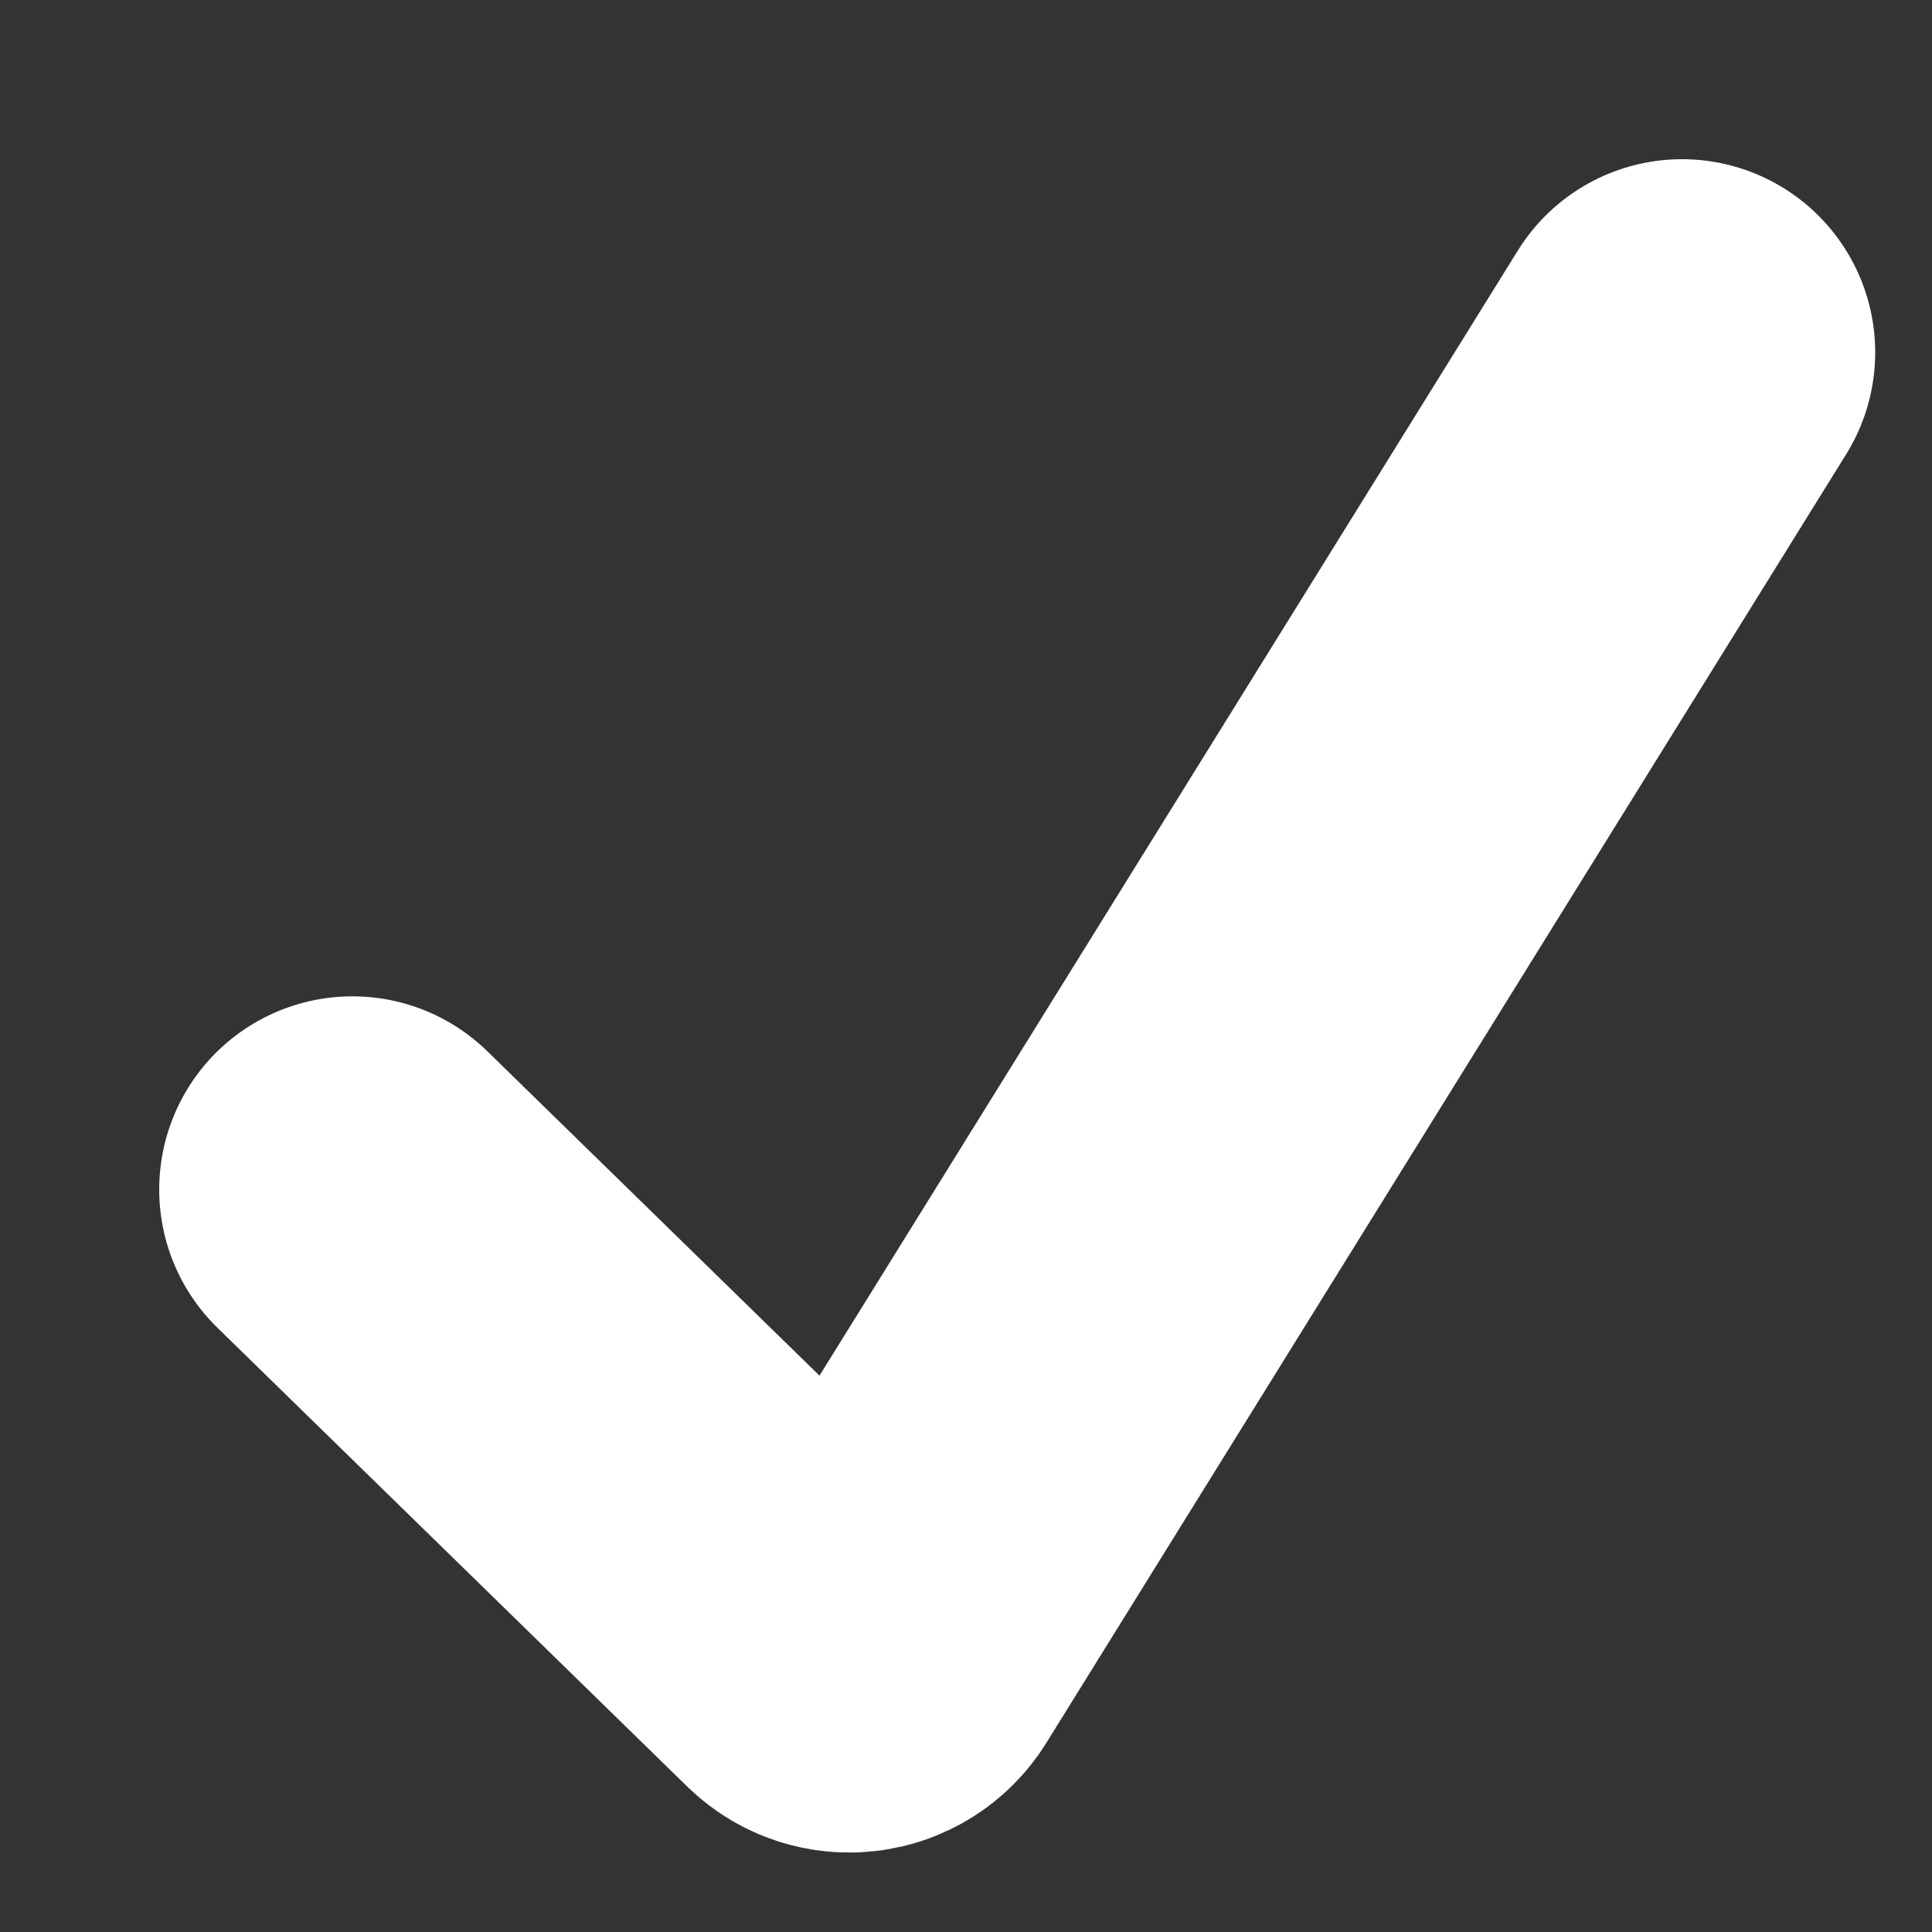 <svg width="10" height="10" viewBox="0 0 10 10" fill="none" xmlns="http://www.w3.org/2000/svg">
<rect x="0" y="0" width="10" height="10" fill="#333333" stroke="none"/>
<path d="M1.824 6.157L4.256 8.532C4.348 8.621 4.498 8.603 4.566 8.494L8.706 1.824" stroke="white" stroke-width="2" stroke-linecap="round"/>
</svg>
